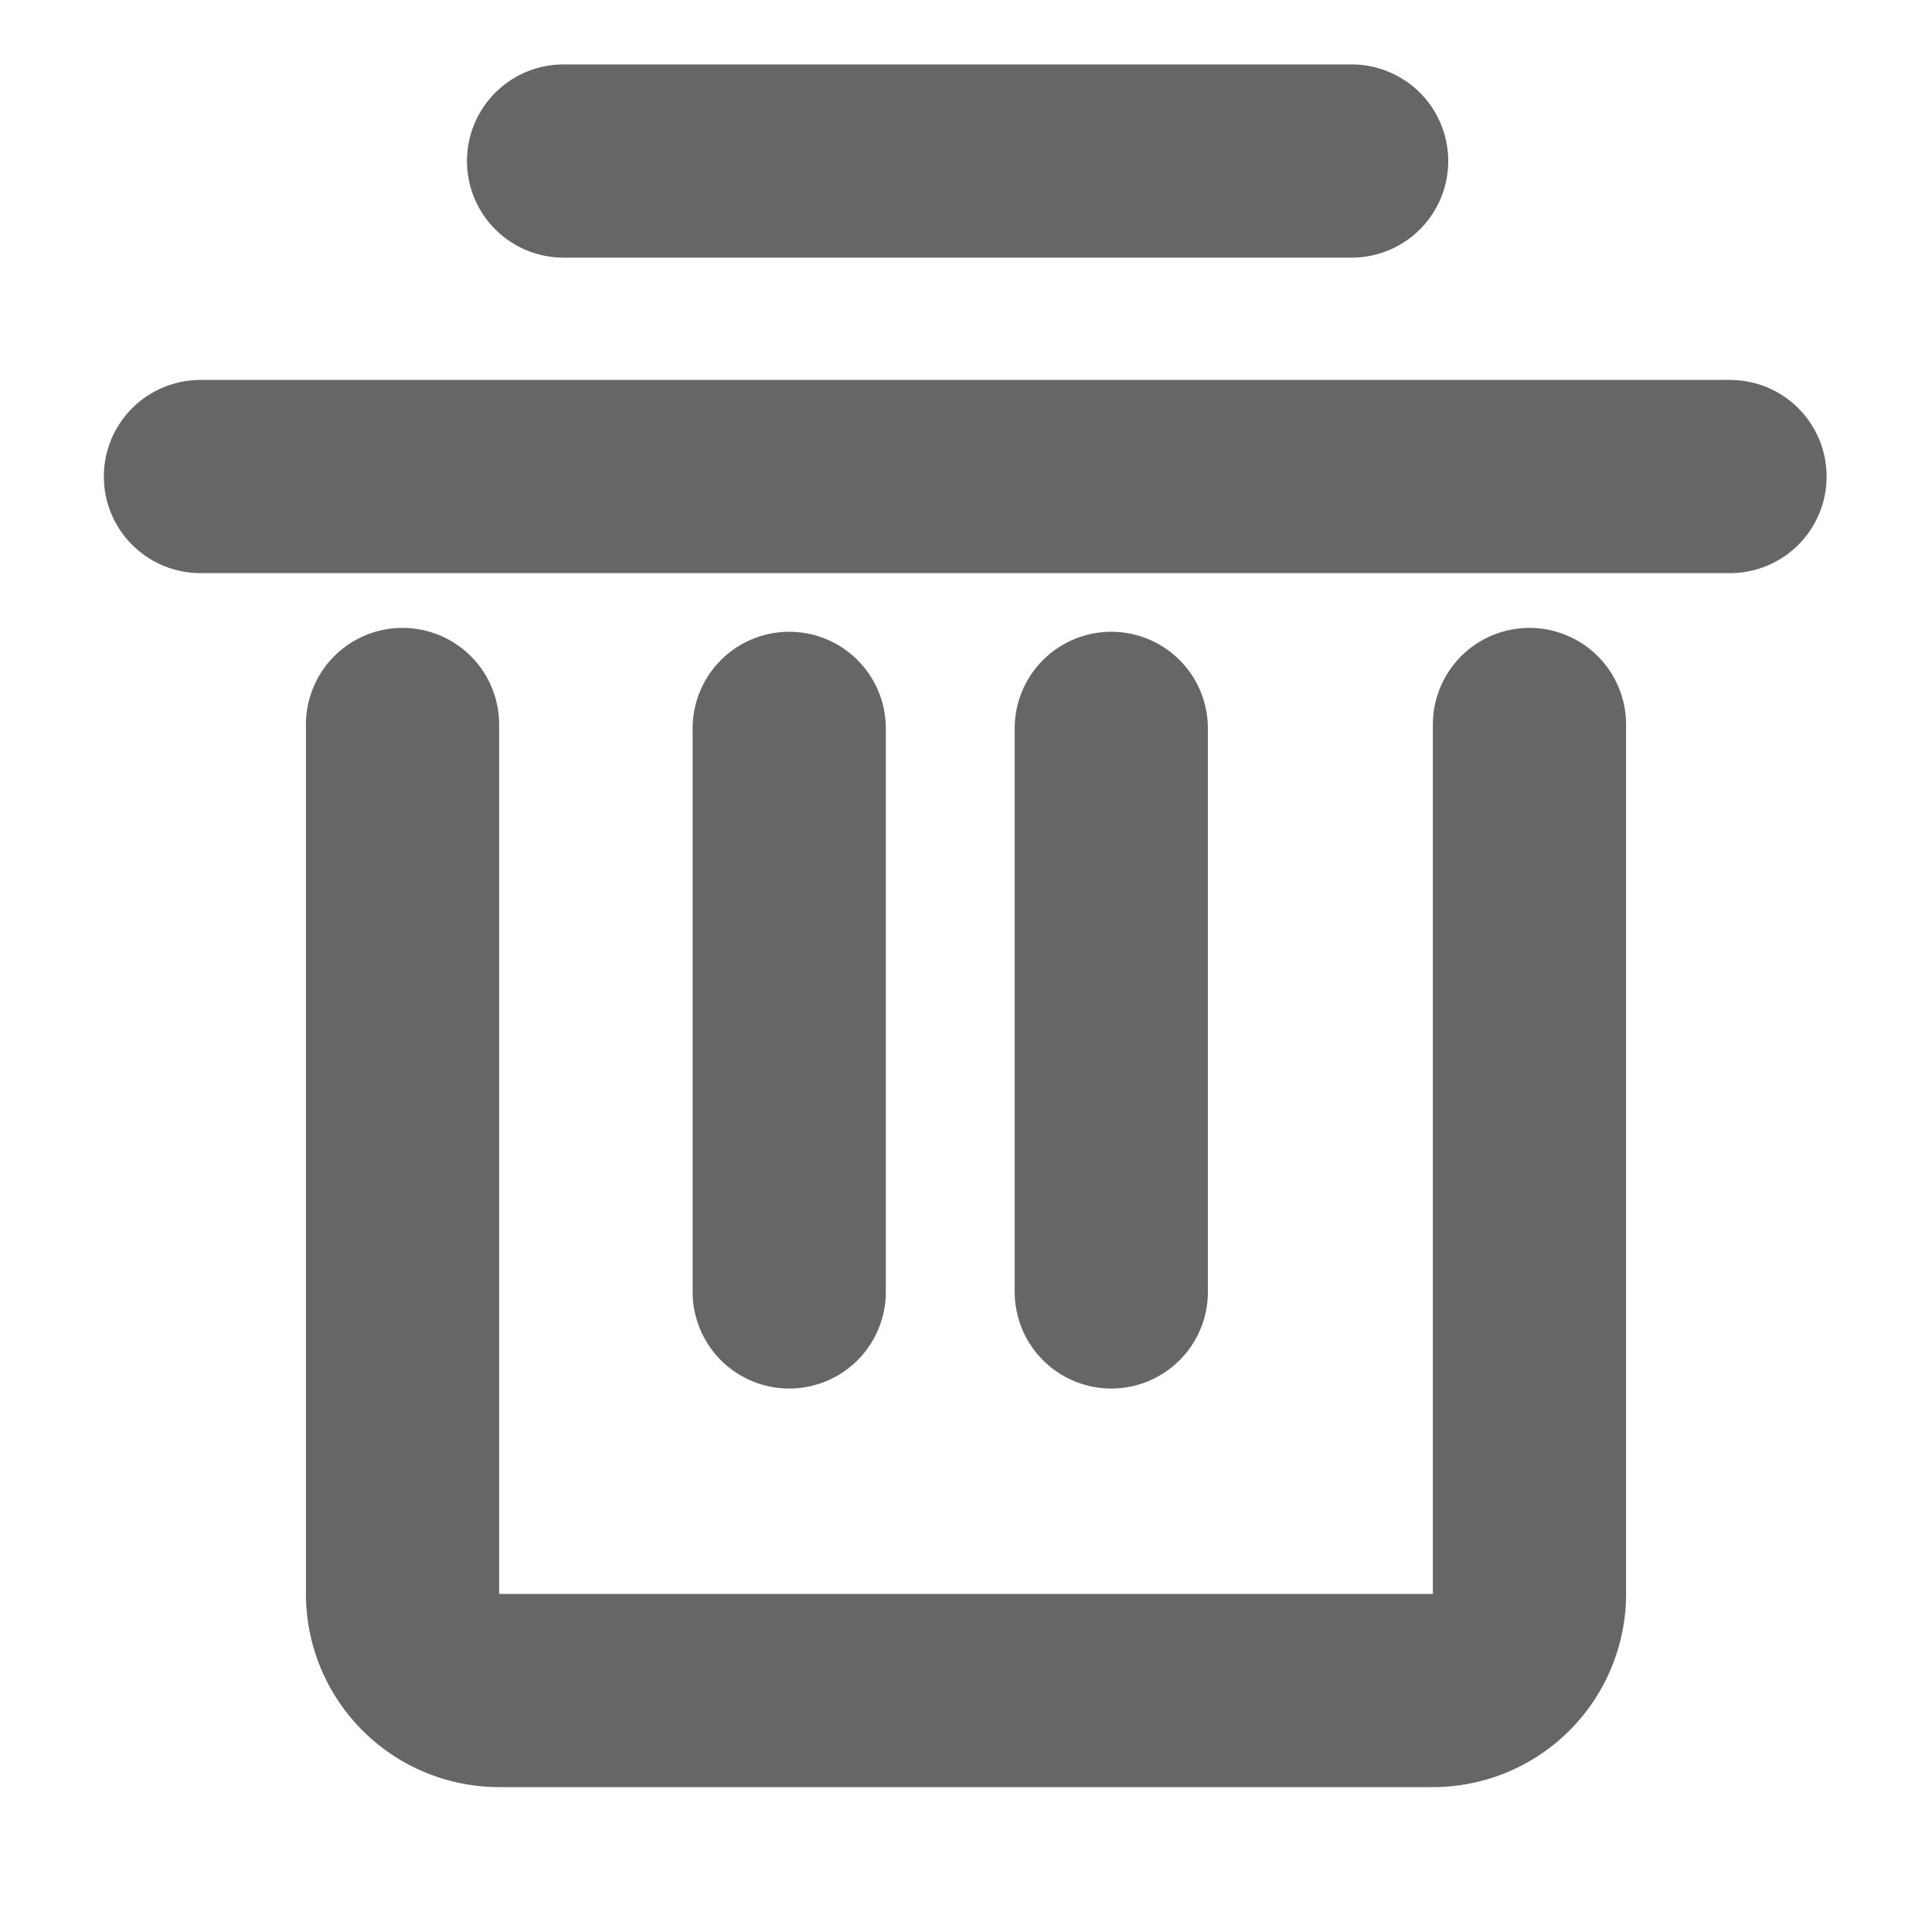 <svg width="20" height="20" xmlns="http://www.w3.org/2000/svg"><g stroke="#666" stroke-width="2" fill="none" fill-rule="evenodd" stroke-linecap="round"><path d="M2.075 4.933h15.834"/><path stroke-linejoin="round" d="M5.834 1.667h8.158M4.167 7.5v9a1 1 0 001 1h9.666a1 1 0 001-1v-9h0"/><path d="M8.17 7.54v5.834M11.504 7.54v5.834"/></g></svg>